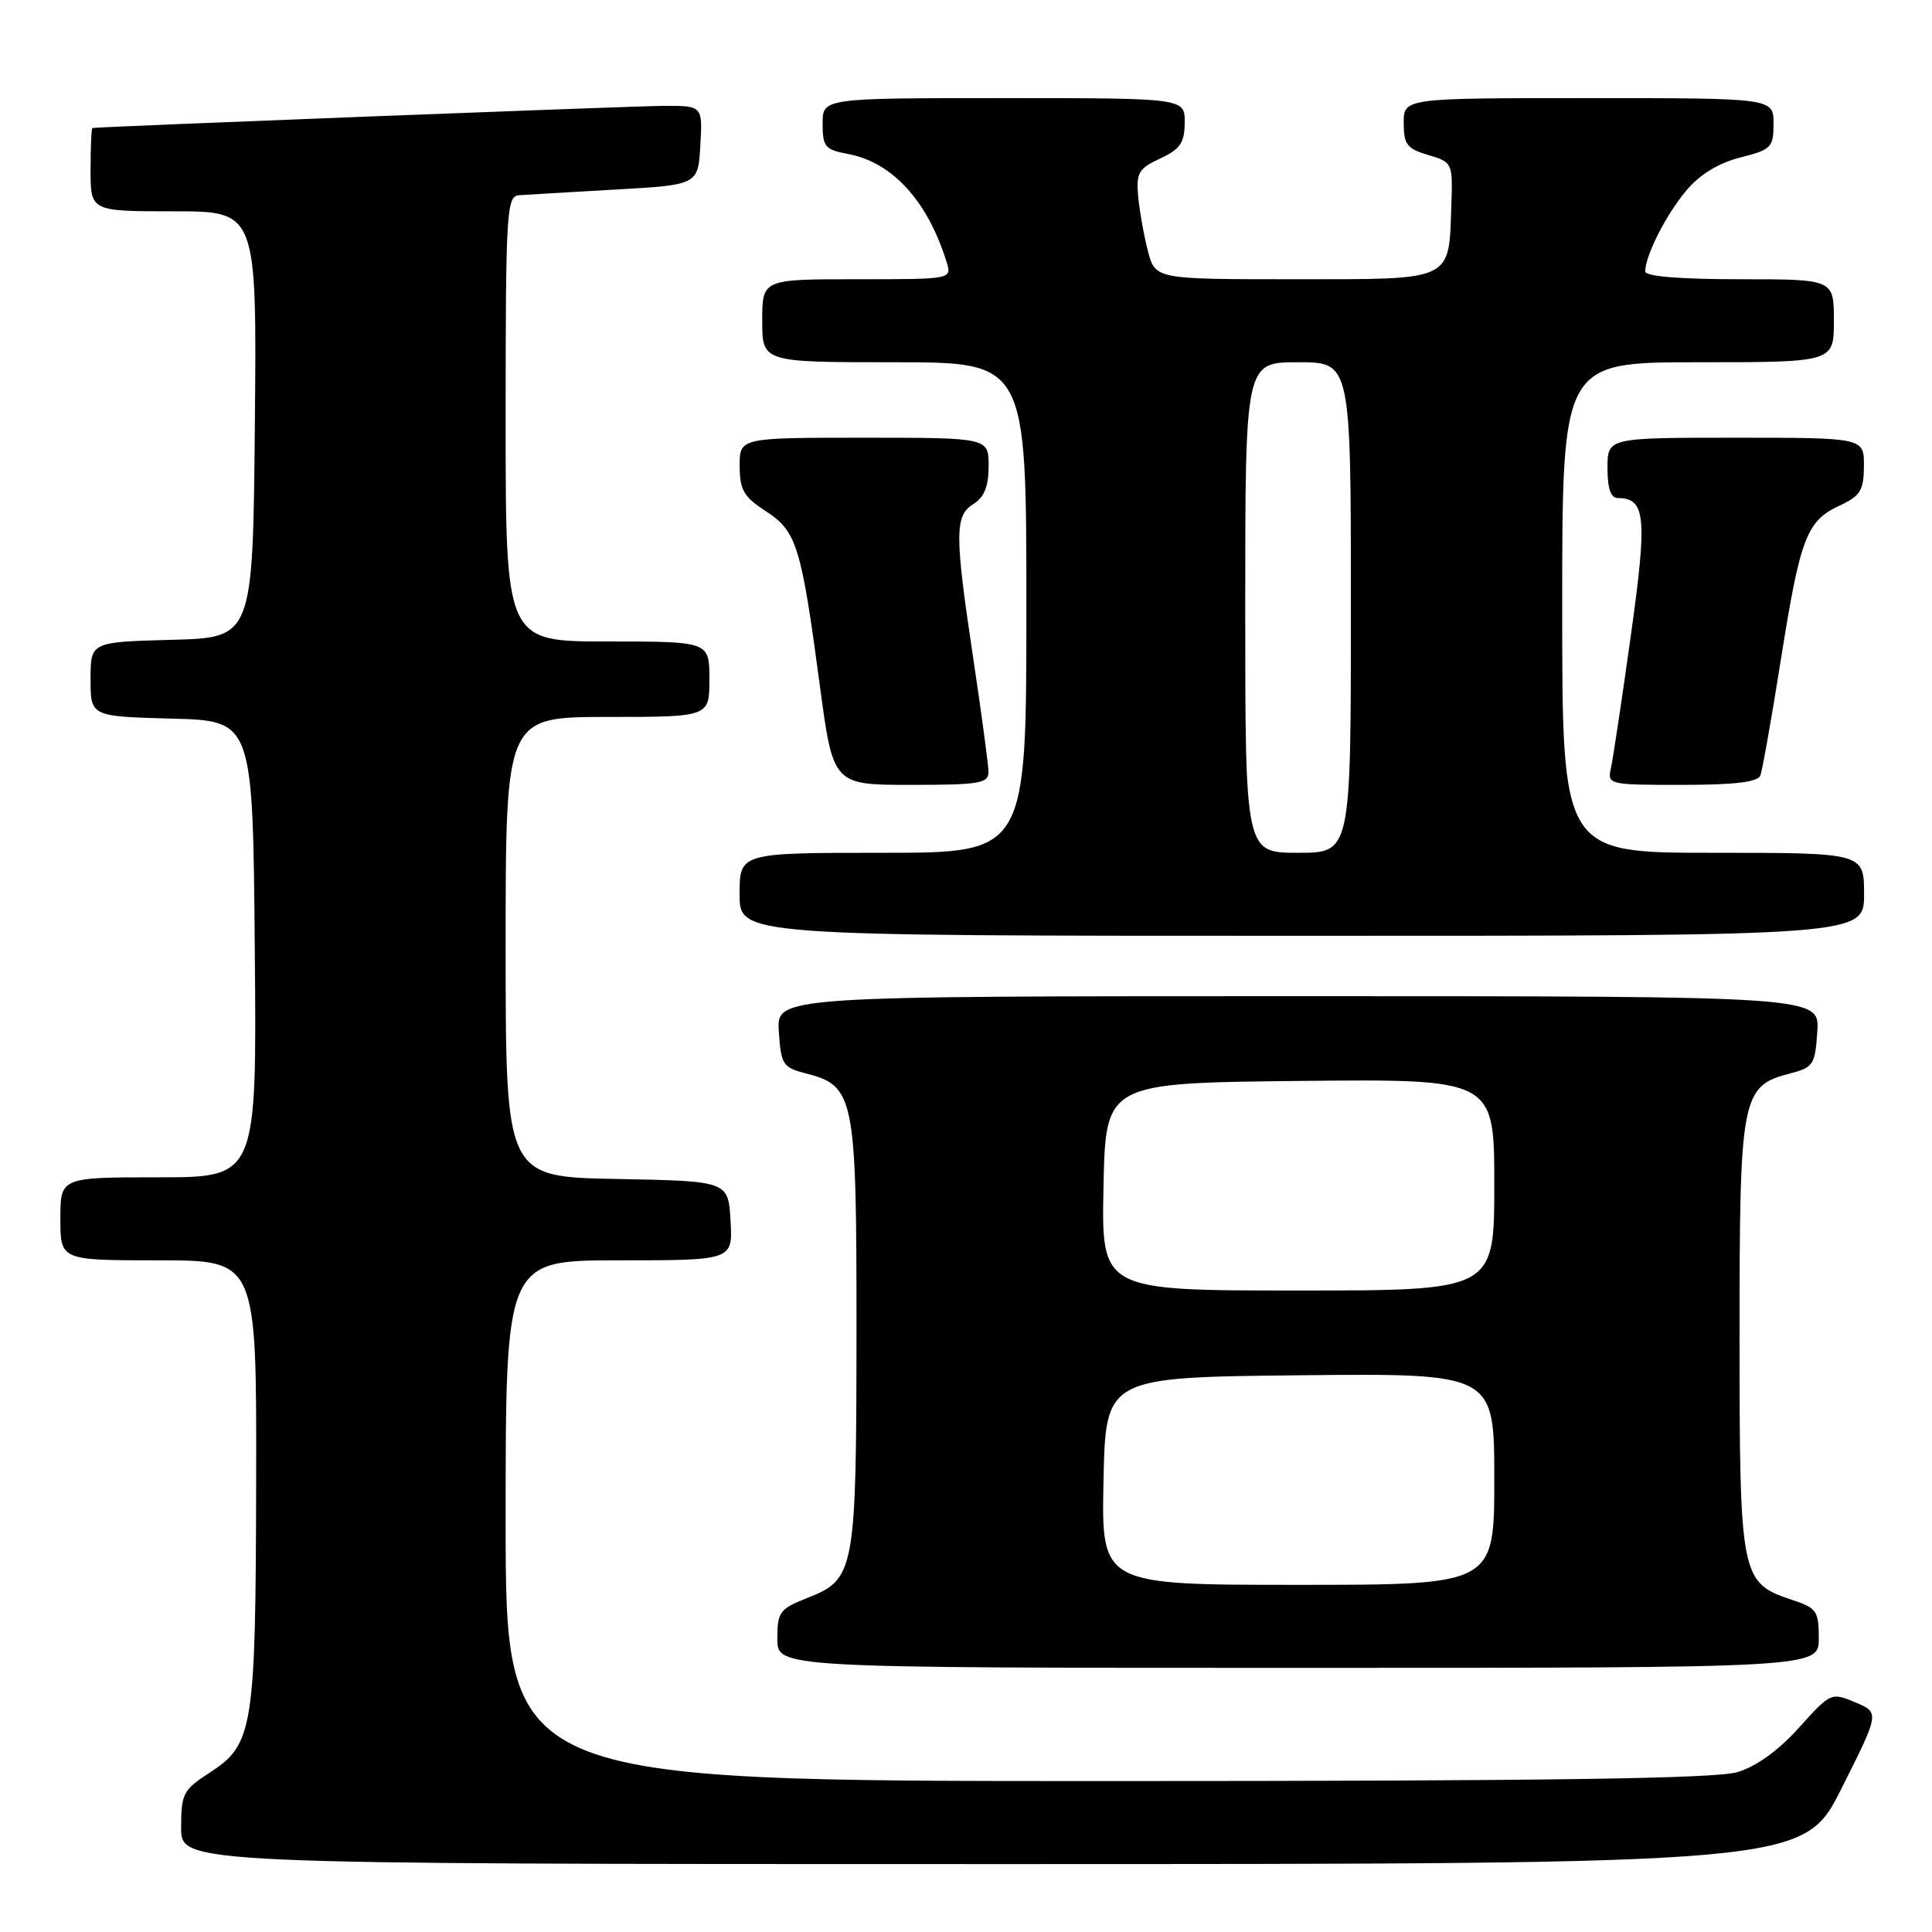<?xml version="1.0" encoding="UTF-8" standalone="no"?>
<!DOCTYPE svg PUBLIC "-//W3C//DTD SVG 1.1//EN" "http://www.w3.org/Graphics/SVG/1.1/DTD/svg11.dtd" >
<svg xmlns="http://www.w3.org/2000/svg" xmlns:xlink="http://www.w3.org/1999/xlink" version="1.1" viewBox="0 0 256 256">
 <g >
 <path fill="currentColor"
d=" M 244.02 236.96 C 249.06 226.93 249.06 226.93 245.83 225.57 C 242.65 224.23 242.56 224.27 238.37 228.93 C 235.66 231.95 232.72 234.07 230.20 234.82 C 227.32 235.68 204.88 236.00 146.63 236.00 C 67.00 236.00 67.00 236.00 67.00 201.50 C 67.00 167.00 67.00 167.00 82.05 167.00 C 97.10 167.00 97.10 167.00 96.80 161.75 C 96.50 156.50 96.50 156.50 81.75 156.22 C 67.00 155.95 67.00 155.95 67.00 125.47 C 67.00 95.00 67.00 95.00 80.50 95.00 C 94.00 95.00 94.00 95.00 94.00 90.00 C 94.00 85.00 94.00 85.00 80.50 85.00 C 67.00 85.00 67.00 85.00 67.00 55.50 C 67.00 28.12 67.13 25.99 68.75 25.87 C 69.71 25.80 75.45 25.47 81.50 25.12 C 92.50 24.50 92.50 24.50 92.80 19.25 C 93.10 14.00 93.10 14.00 87.80 14.03 C 83.67 14.06 13.31 16.78 12.25 16.96 C 12.11 16.98 12.00 19.48 12.00 22.50 C 12.00 28.00 12.00 28.00 23.02 28.00 C 34.03 28.00 34.03 28.00 33.77 56.25 C 33.50 84.50 33.50 84.50 22.75 84.78 C 12.00 85.07 12.00 85.07 12.00 90.00 C 12.00 94.93 12.00 94.93 22.75 95.22 C 33.50 95.50 33.50 95.50 33.76 125.75 C 34.03 156.00 34.03 156.00 21.01 156.00 C 8.00 156.00 8.00 156.00 8.00 161.50 C 8.00 167.00 8.00 167.00 21.00 167.00 C 34.00 167.00 34.00 167.00 33.94 196.25 C 33.88 229.18 33.56 231.15 27.75 234.91 C 24.27 237.16 24.00 237.68 24.00 242.17 C 24.00 247.00 24.00 247.00 131.49 247.00 C 238.98 247.00 238.98 247.00 244.02 236.96 Z  M 241.00 217.08 C 241.00 213.47 240.71 213.06 237.46 211.99 C 230.65 209.74 230.50 209.01 230.50 177.00 C 230.50 145.12 230.74 143.90 237.26 142.22 C 240.27 141.44 240.52 141.05 240.80 136.69 C 241.11 132.00 241.11 132.00 172.00 132.00 C 102.89 132.00 102.89 132.00 103.20 136.69 C 103.48 141.05 103.73 141.44 106.74 142.22 C 113.25 143.89 113.50 145.17 113.49 176.46 C 113.47 208.20 113.28 209.27 106.99 211.73 C 103.30 213.19 103.00 213.59 103.00 217.15 C 103.00 221.00 103.00 221.00 172.00 221.00 C 241.00 221.00 241.00 221.00 241.00 217.08 Z  M 247.00 118.50 C 247.00 113.00 247.00 113.00 227.00 113.00 C 207.00 113.00 207.00 113.00 207.00 80.50 C 207.00 48.00 207.00 48.00 225.00 48.00 C 243.00 48.00 243.00 48.00 243.00 42.50 C 243.00 37.00 243.00 37.00 230.50 37.00 C 222.57 37.00 218.00 36.62 218.00 35.97 C 218.00 33.87 220.78 28.41 223.45 25.24 C 225.24 23.11 227.72 21.60 230.60 20.87 C 234.71 19.83 235.00 19.54 235.00 16.38 C 235.00 13.00 235.00 13.00 210.50 13.00 C 186.00 13.00 186.00 13.00 186.00 16.29 C 186.00 19.15 186.43 19.71 189.25 20.54 C 192.46 21.49 192.50 21.57 192.31 27.21 C 191.97 37.35 192.72 37.00 171.50 37.00 C 153.08 37.00 153.08 37.00 152.10 33.25 C 151.57 31.19 150.99 27.93 150.81 26.00 C 150.54 22.90 150.87 22.33 153.73 21.00 C 156.39 19.76 156.96 18.93 156.98 16.25 C 157.00 13.00 157.00 13.00 133.00 13.00 C 109.00 13.00 109.00 13.00 109.00 16.39 C 109.00 19.45 109.33 19.84 112.40 20.41 C 118.27 21.52 122.93 26.65 125.44 34.75 C 126.13 37.00 126.13 37.00 113.57 37.00 C 101.00 37.00 101.00 37.00 101.00 42.50 C 101.00 48.00 101.00 48.00 118.50 48.00 C 136.00 48.00 136.00 48.00 136.00 80.50 C 136.00 113.00 136.00 113.00 117.00 113.00 C 98.00 113.00 98.00 113.00 98.00 118.50 C 98.00 124.00 98.00 124.00 172.50 124.00 C 247.00 124.00 247.00 124.00 247.00 118.50 Z  M 130.98 102.25 C 130.96 101.29 130.07 94.65 129.00 87.50 C 126.48 70.75 126.48 68.34 129.00 66.77 C 130.42 65.88 131.00 64.44 131.00 61.76 C 131.00 58.00 131.00 58.00 114.50 58.00 C 98.00 58.00 98.00 58.00 98.01 61.75 C 98.02 64.92 98.56 65.85 101.47 67.73 C 105.56 70.38 106.16 72.31 108.62 90.75 C 110.39 104.00 110.39 104.00 120.69 104.00 C 129.85 104.00 131.00 103.80 130.98 102.25 Z  M 233.26 102.75 C 233.52 102.06 234.74 95.20 235.96 87.50 C 238.53 71.27 239.37 69.03 243.74 67.00 C 246.52 65.71 246.96 64.99 246.98 61.75 C 247.00 58.00 247.00 58.00 230.00 58.00 C 213.00 58.00 213.00 58.00 213.00 62.00 C 213.00 64.73 213.44 66.00 214.38 66.00 C 218.06 66.00 218.30 68.50 216.09 84.24 C 214.92 92.63 213.74 100.51 213.46 101.75 C 212.97 103.97 213.11 104.00 222.87 104.00 C 229.88 104.00 232.93 103.63 233.26 102.75 Z  M 146.22 196.25 C 146.50 182.50 146.50 182.50 172.25 182.23 C 198.00 181.97 198.00 181.97 198.00 195.98 C 198.00 210.00 198.00 210.00 171.97 210.00 C 145.94 210.00 145.94 210.00 146.22 196.25 Z  M 146.22 157.25 C 146.50 143.50 146.50 143.50 172.25 143.23 C 198.00 142.97 198.00 142.97 198.00 156.98 C 198.00 171.00 198.00 171.00 171.97 171.00 C 145.94 171.00 145.94 171.00 146.22 157.25 Z  M 165.00 80.50 C 165.00 48.00 165.00 48.00 172.00 48.00 C 179.00 48.00 179.00 48.00 179.00 80.50 C 179.00 113.00 179.00 113.00 172.00 113.00 C 165.00 113.00 165.00 113.00 165.00 80.50 Z "/>
</g>
</svg>